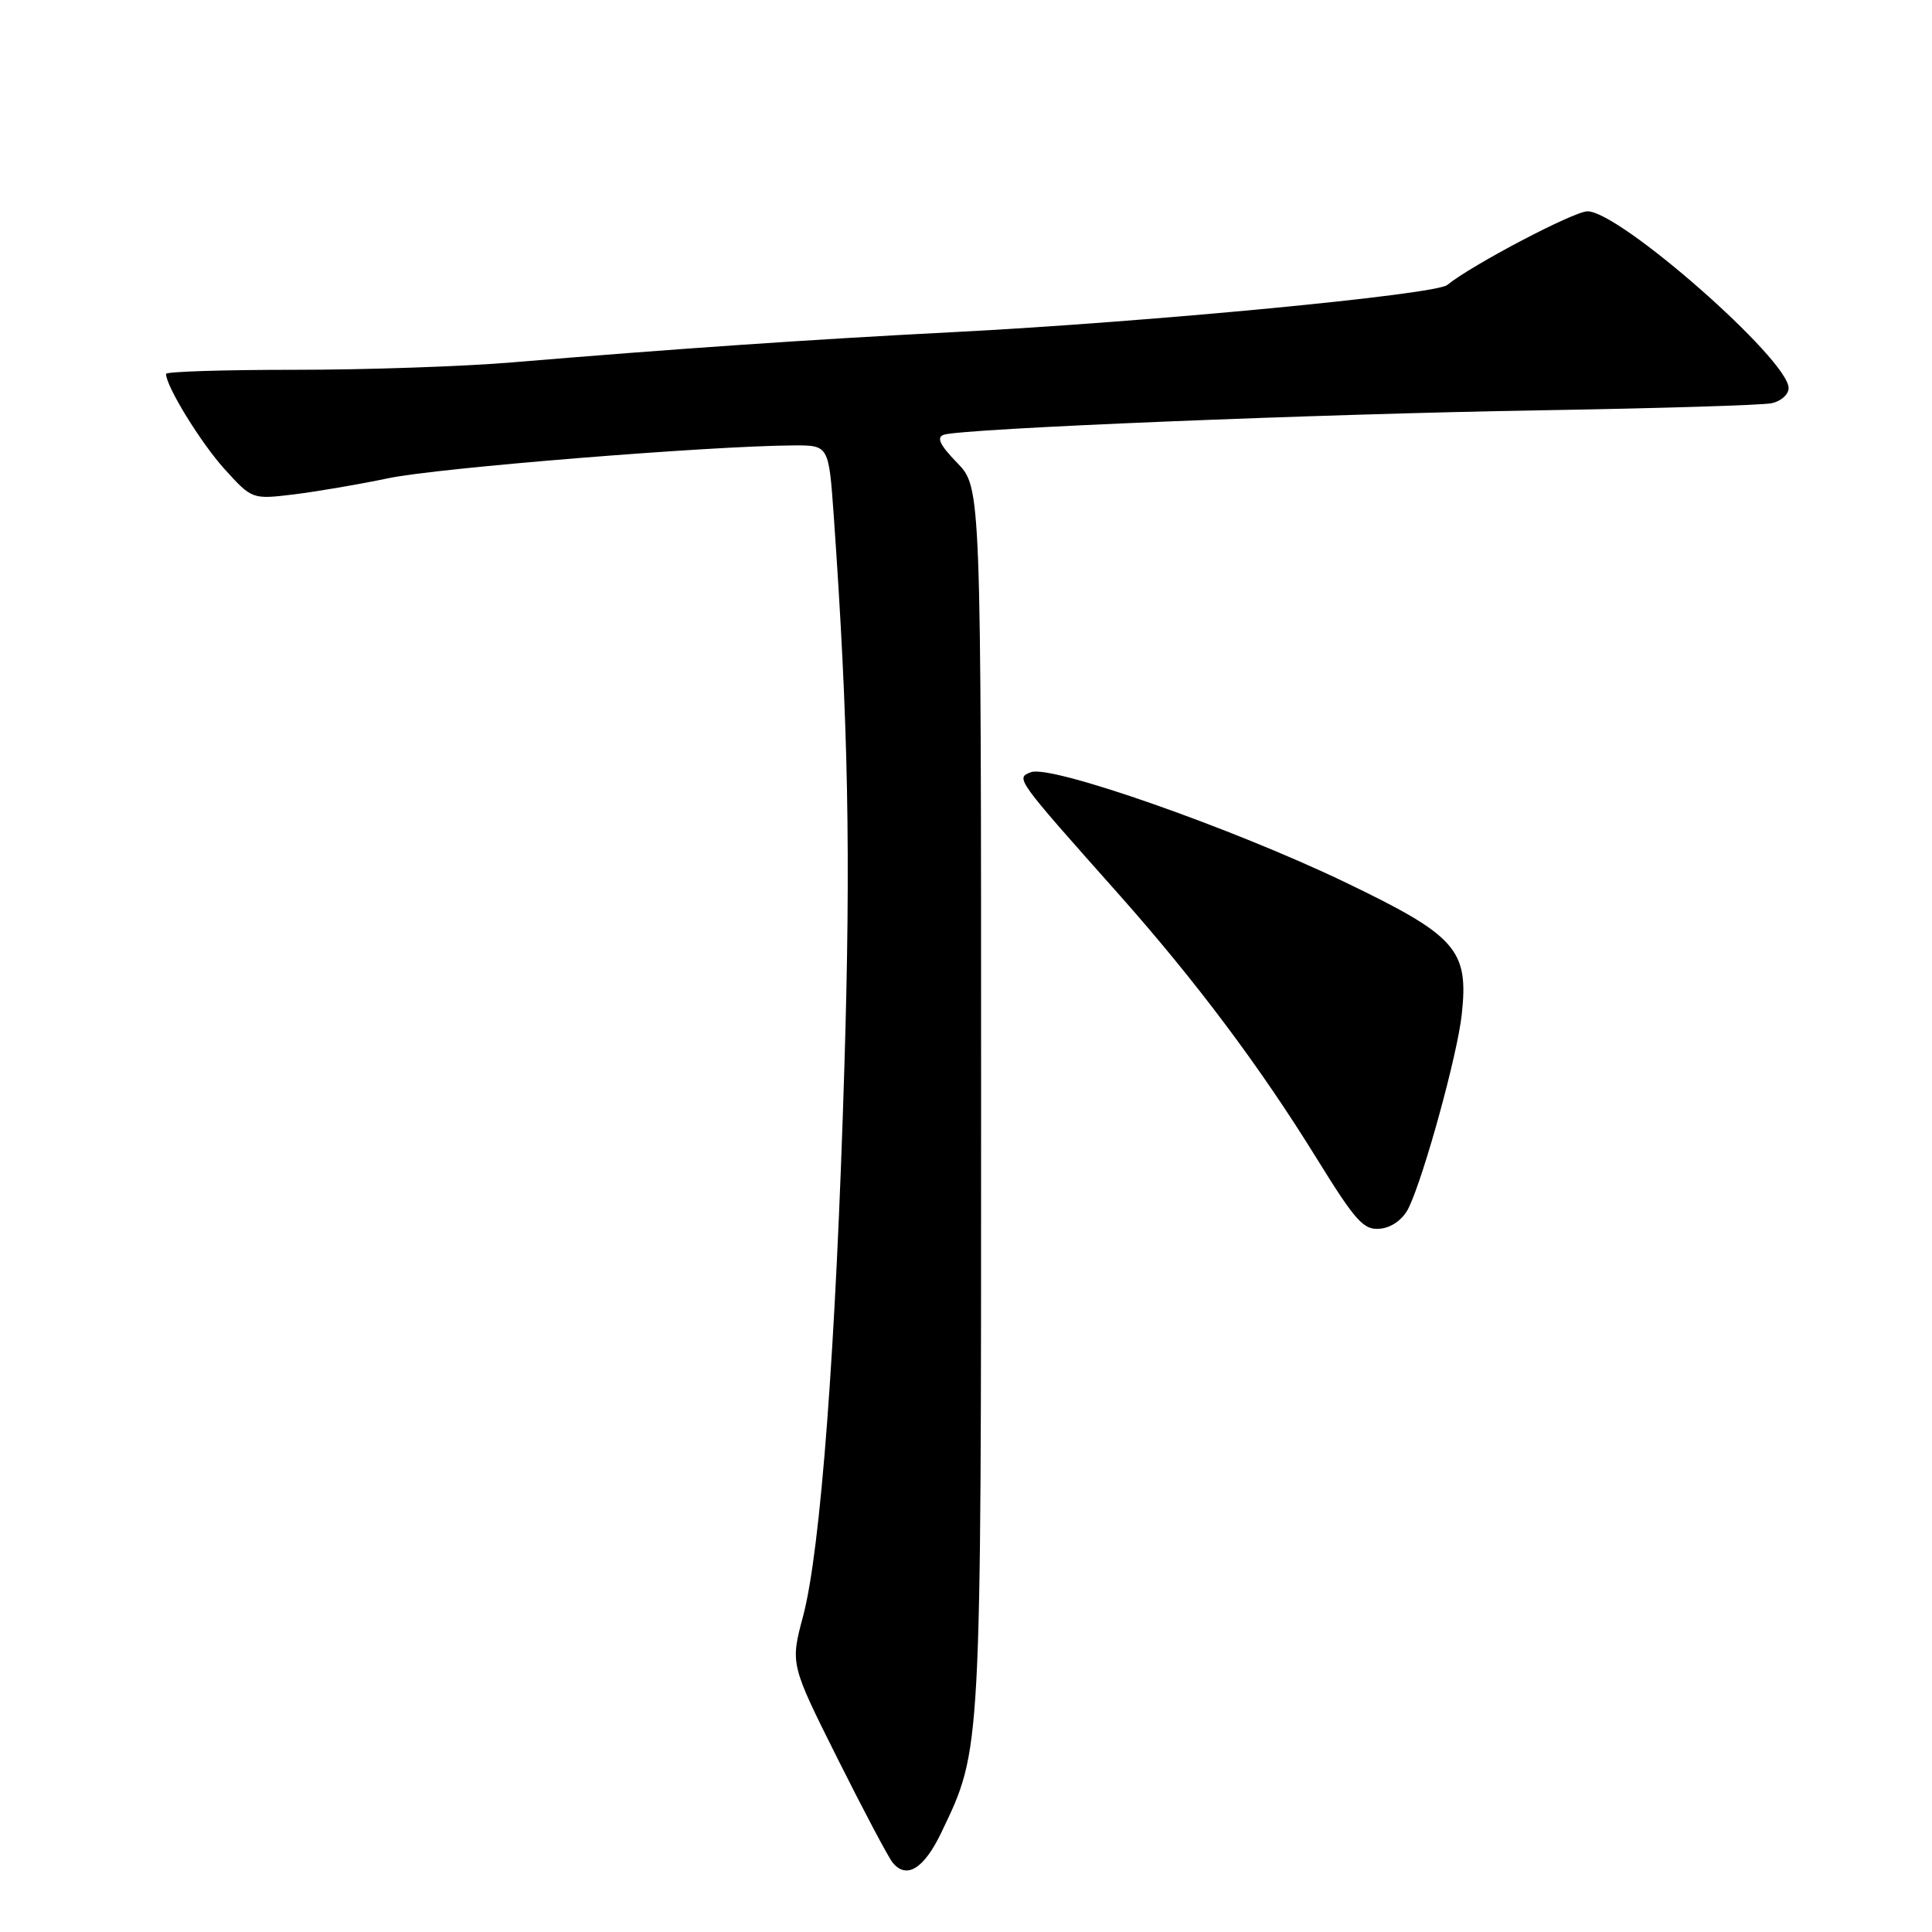 <?xml version="1.0" encoding="UTF-8" standalone="no"?>
<!DOCTYPE svg PUBLIC "-//W3C//DTD SVG 1.1//EN" "http://www.w3.org/Graphics/SVG/1.1/DTD/svg11.dtd" >
<svg xmlns="http://www.w3.org/2000/svg" xmlns:xlink="http://www.w3.org/1999/xlink" version="1.1" viewBox="0 0 256 256">
 <g >
 <path fill="currentColor"
d=" M 124.75 242.78 C 130.06 231.68 130.00 232.78 130.00 145.59 C 130.00 64.60 130.00 64.60 126.83 61.33 C 124.51 58.94 124.05 57.94 125.08 57.60 C 127.61 56.78 174.75 54.85 204.00 54.37 C 219.68 54.11 233.51 53.69 234.75 53.43 C 235.99 53.17 237.00 52.27 237.00 51.42 C 237.00 47.66 214.63 28.00 210.35 28.00 C 208.55 28.00 194.98 35.13 191.77 37.76 C 190.21 39.04 152.30 42.67 126.50 44.00 C 107.37 44.98 89.35 46.22 67.84 48.02 C 61.43 48.56 48.49 49.00 39.09 49.00 C 29.69 49.00 22.00 49.24 22.00 49.54 C 22.00 51.18 26.58 58.64 29.74 62.14 C 33.39 66.17 33.41 66.18 38.95 65.51 C 42.00 65.13 47.65 64.17 51.50 63.36 C 57.93 62.00 94.23 59.07 105.16 59.02 C 109.81 59.00 109.81 59.00 110.47 68.25 C 112.41 95.84 112.75 113.13 111.88 141.50 C 110.76 178.55 108.74 205.39 106.42 214.12 C 104.72 220.50 104.72 220.50 110.97 233.00 C 114.41 239.88 117.70 246.08 118.27 246.79 C 120.11 249.07 122.44 247.63 124.75 242.78 Z  M 186.68 160.00 C 188.74 155.67 193.12 139.71 193.69 134.43 C 194.63 125.84 193.00 124.00 178.23 116.90 C 163.28 109.72 139.25 101.30 136.61 102.32 C 134.55 103.11 134.50 103.04 148.37 118.64 C 158.46 130.01 166.97 141.36 174.45 153.47 C 179.69 161.94 180.71 163.06 182.95 162.80 C 184.49 162.62 185.95 161.52 186.68 160.00 Z "/>
</g>
</svg>